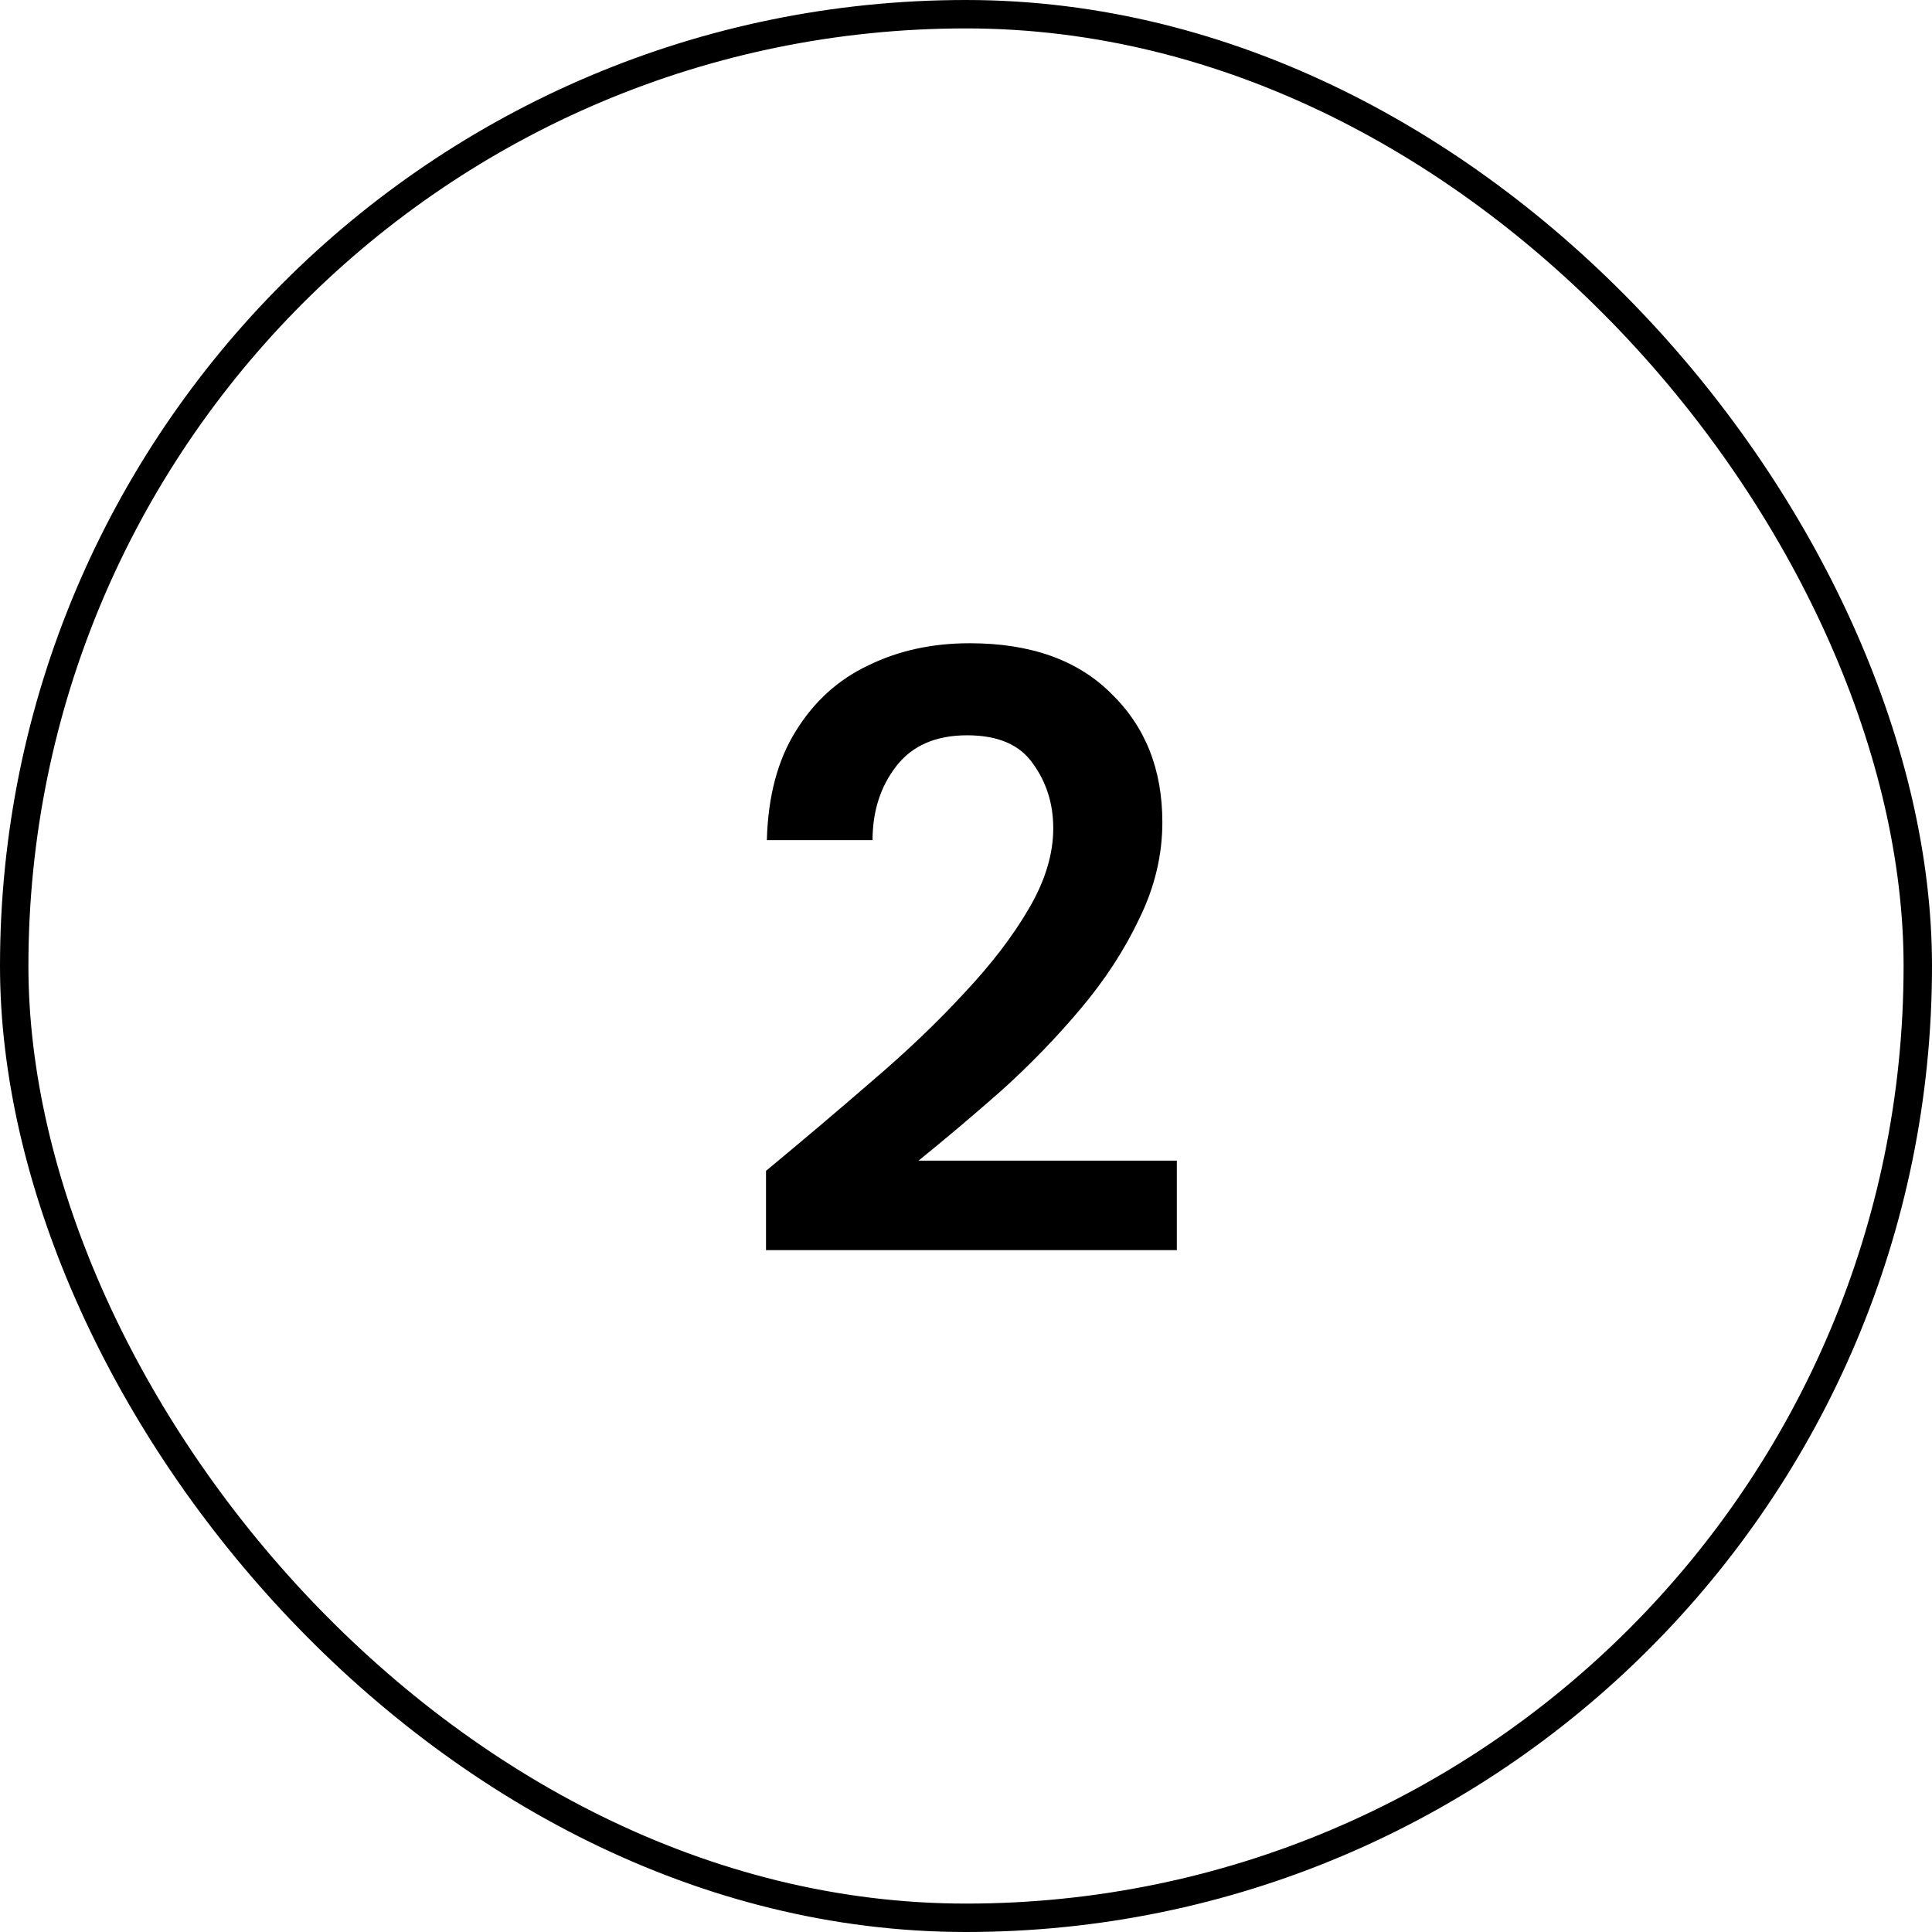 <svg width="68" height="68" viewBox="0 0 68 68" fill="none" xmlns="http://www.w3.org/2000/svg">
<path d="M26.961 44V41.21C28.241 40.15 29.481 39.1 30.681 38.06C31.901 37.02 32.981 35.99 33.921 34.97C34.881 33.95 35.641 32.96 36.201 32C36.781 31.02 37.071 30.07 37.071 29.15C37.071 28.29 36.831 27.53 36.351 26.87C35.891 26.21 35.121 25.88 34.041 25.88C32.941 25.88 32.111 26.24 31.551 26.96C30.991 27.68 30.711 28.55 30.711 29.57H26.991C27.031 28.03 27.371 26.75 28.011 25.73C28.651 24.69 29.501 23.92 30.561 23.42C31.621 22.9 32.811 22.64 34.131 22.64C36.271 22.64 37.931 23.23 39.111 24.41C40.311 25.57 40.911 27.08 40.911 28.94C40.911 30.1 40.641 31.23 40.101 32.33C39.581 33.43 38.891 34.49 38.031 35.51C37.171 36.53 36.241 37.49 35.241 38.39C34.241 39.27 33.271 40.09 32.331 40.85H41.421V44H26.961Z" fill="black"/>
<rect x="0.5" y="0.5" width="67" height="67" rx="33.5" stroke="black"/>
</svg>
